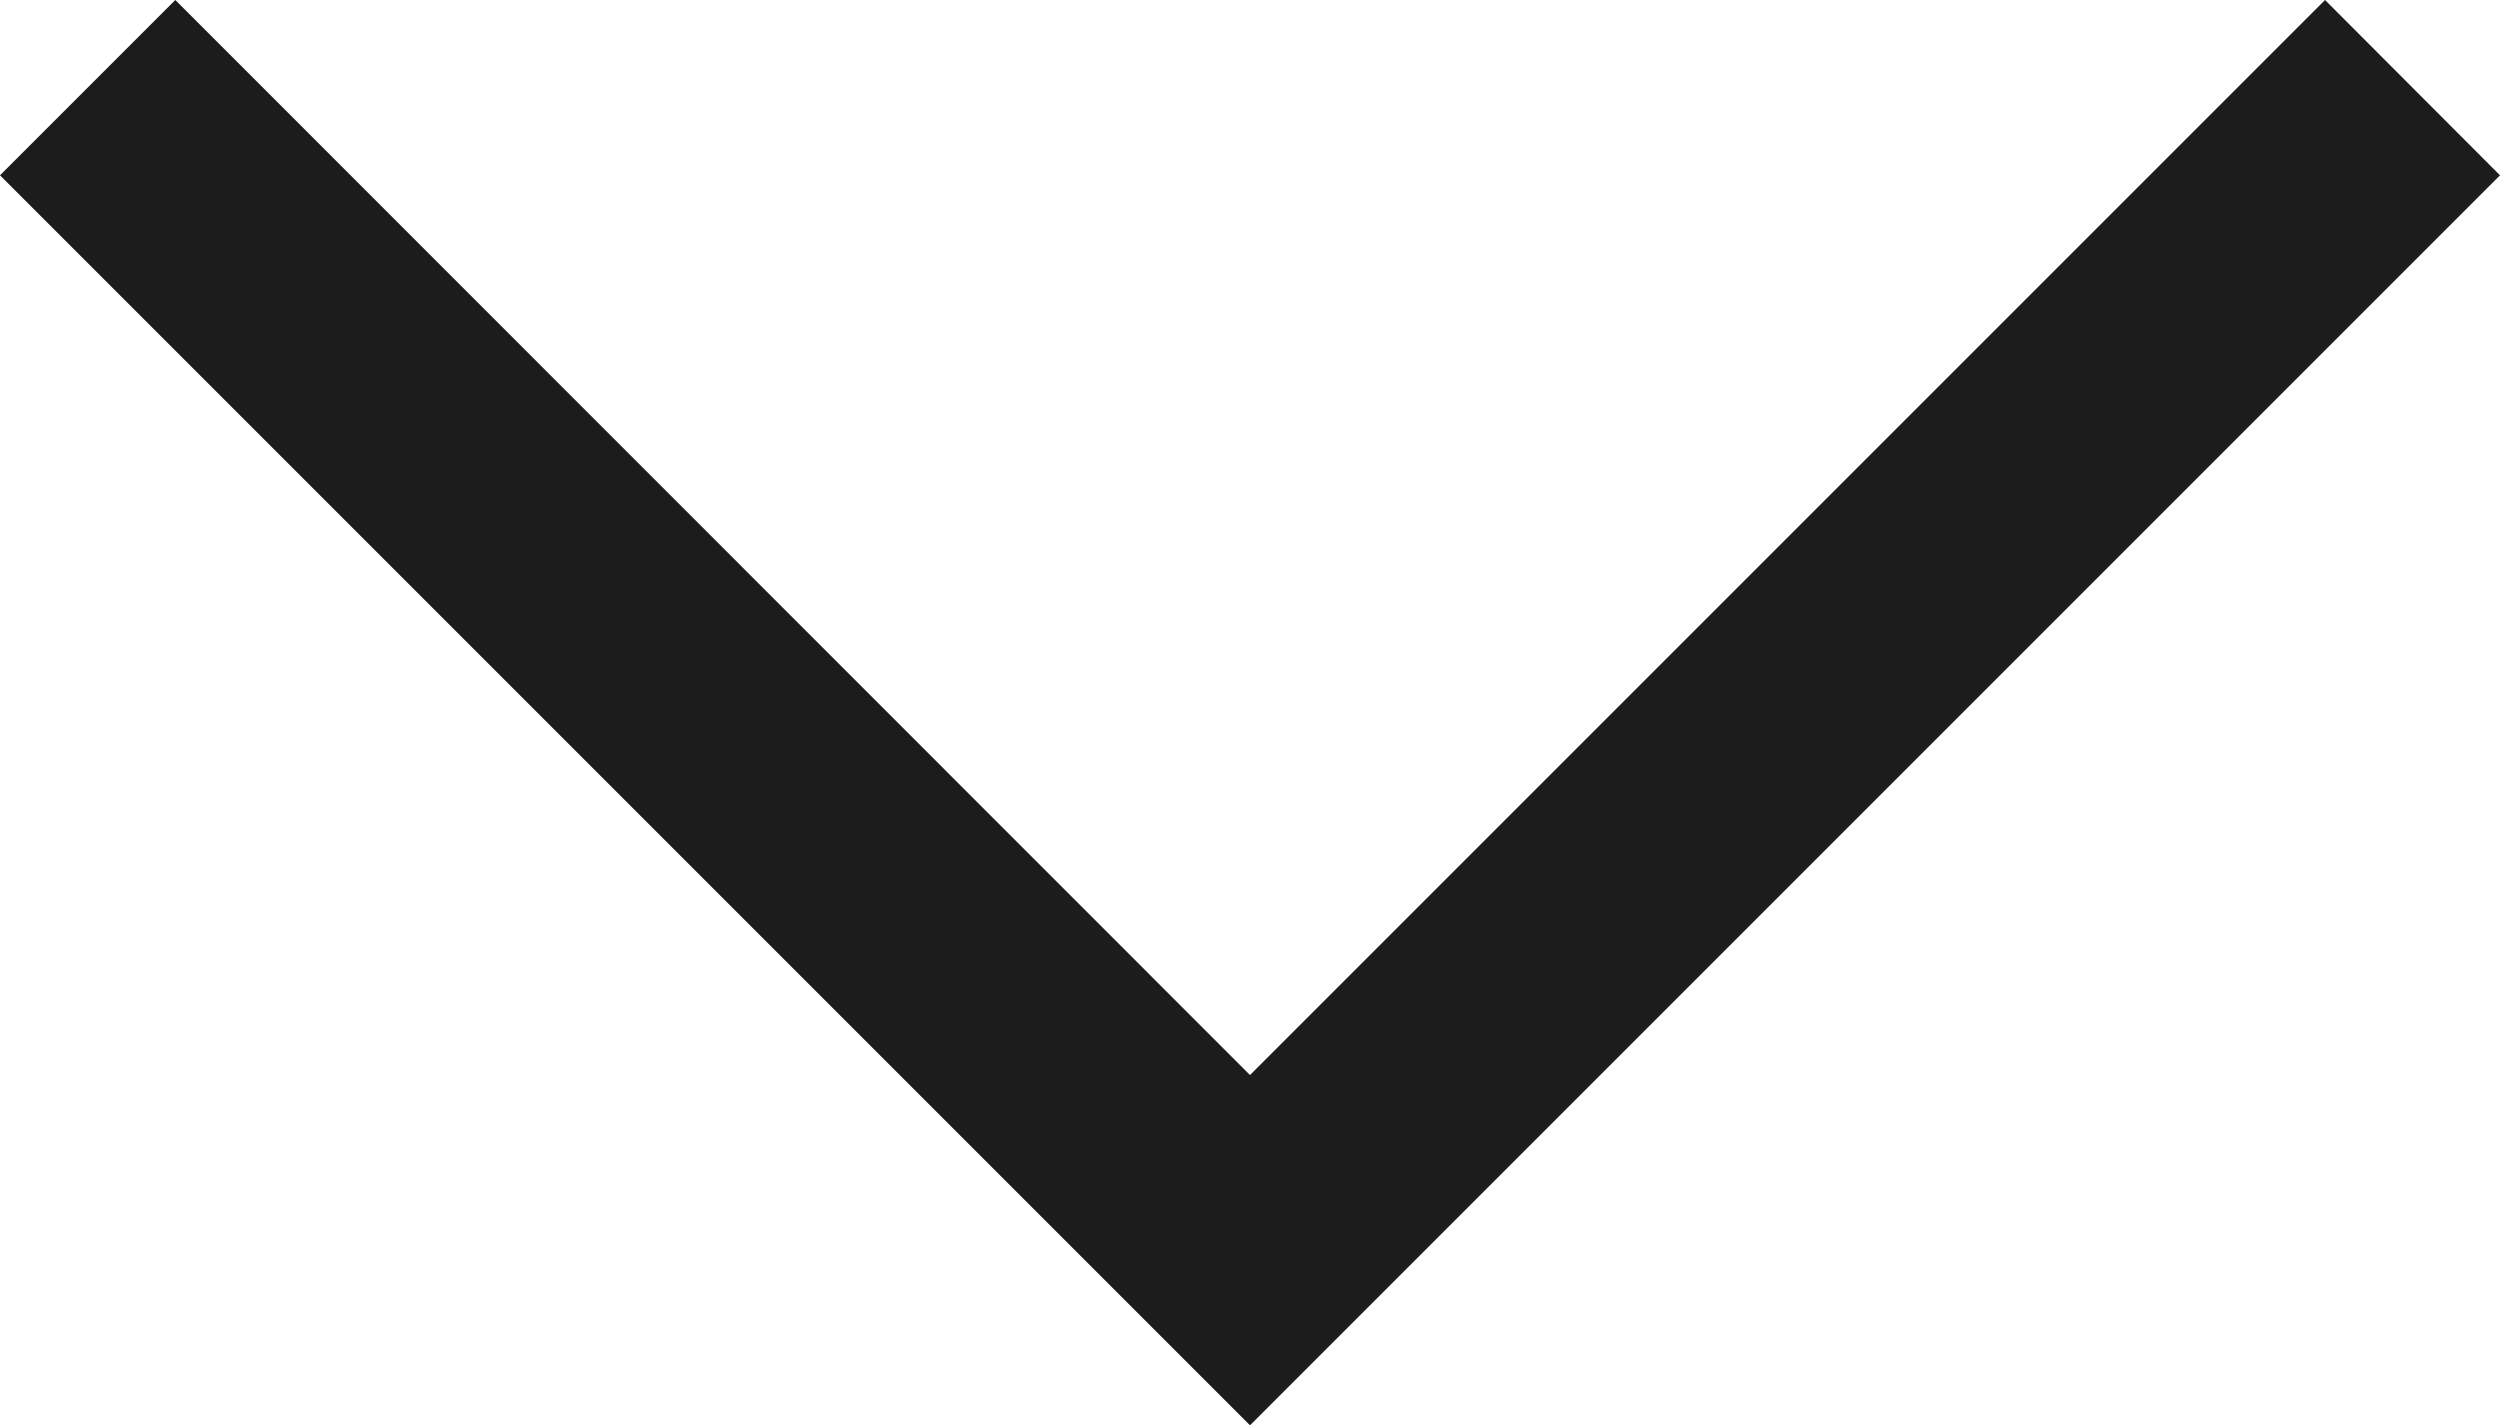 <svg xmlns="http://www.w3.org/2000/svg" width="14.26" height="8.128" viewBox="0 0 14.26 8.128"><defs><style>.a{fill:#1c1c1c;}</style></defs><path class="a" d="M13.262,4.3,7.13,10.432,1,4.3l-1,1,7.13,7.13L14.26,5.3Z" transform="translate(0 -4.3)"/></svg>